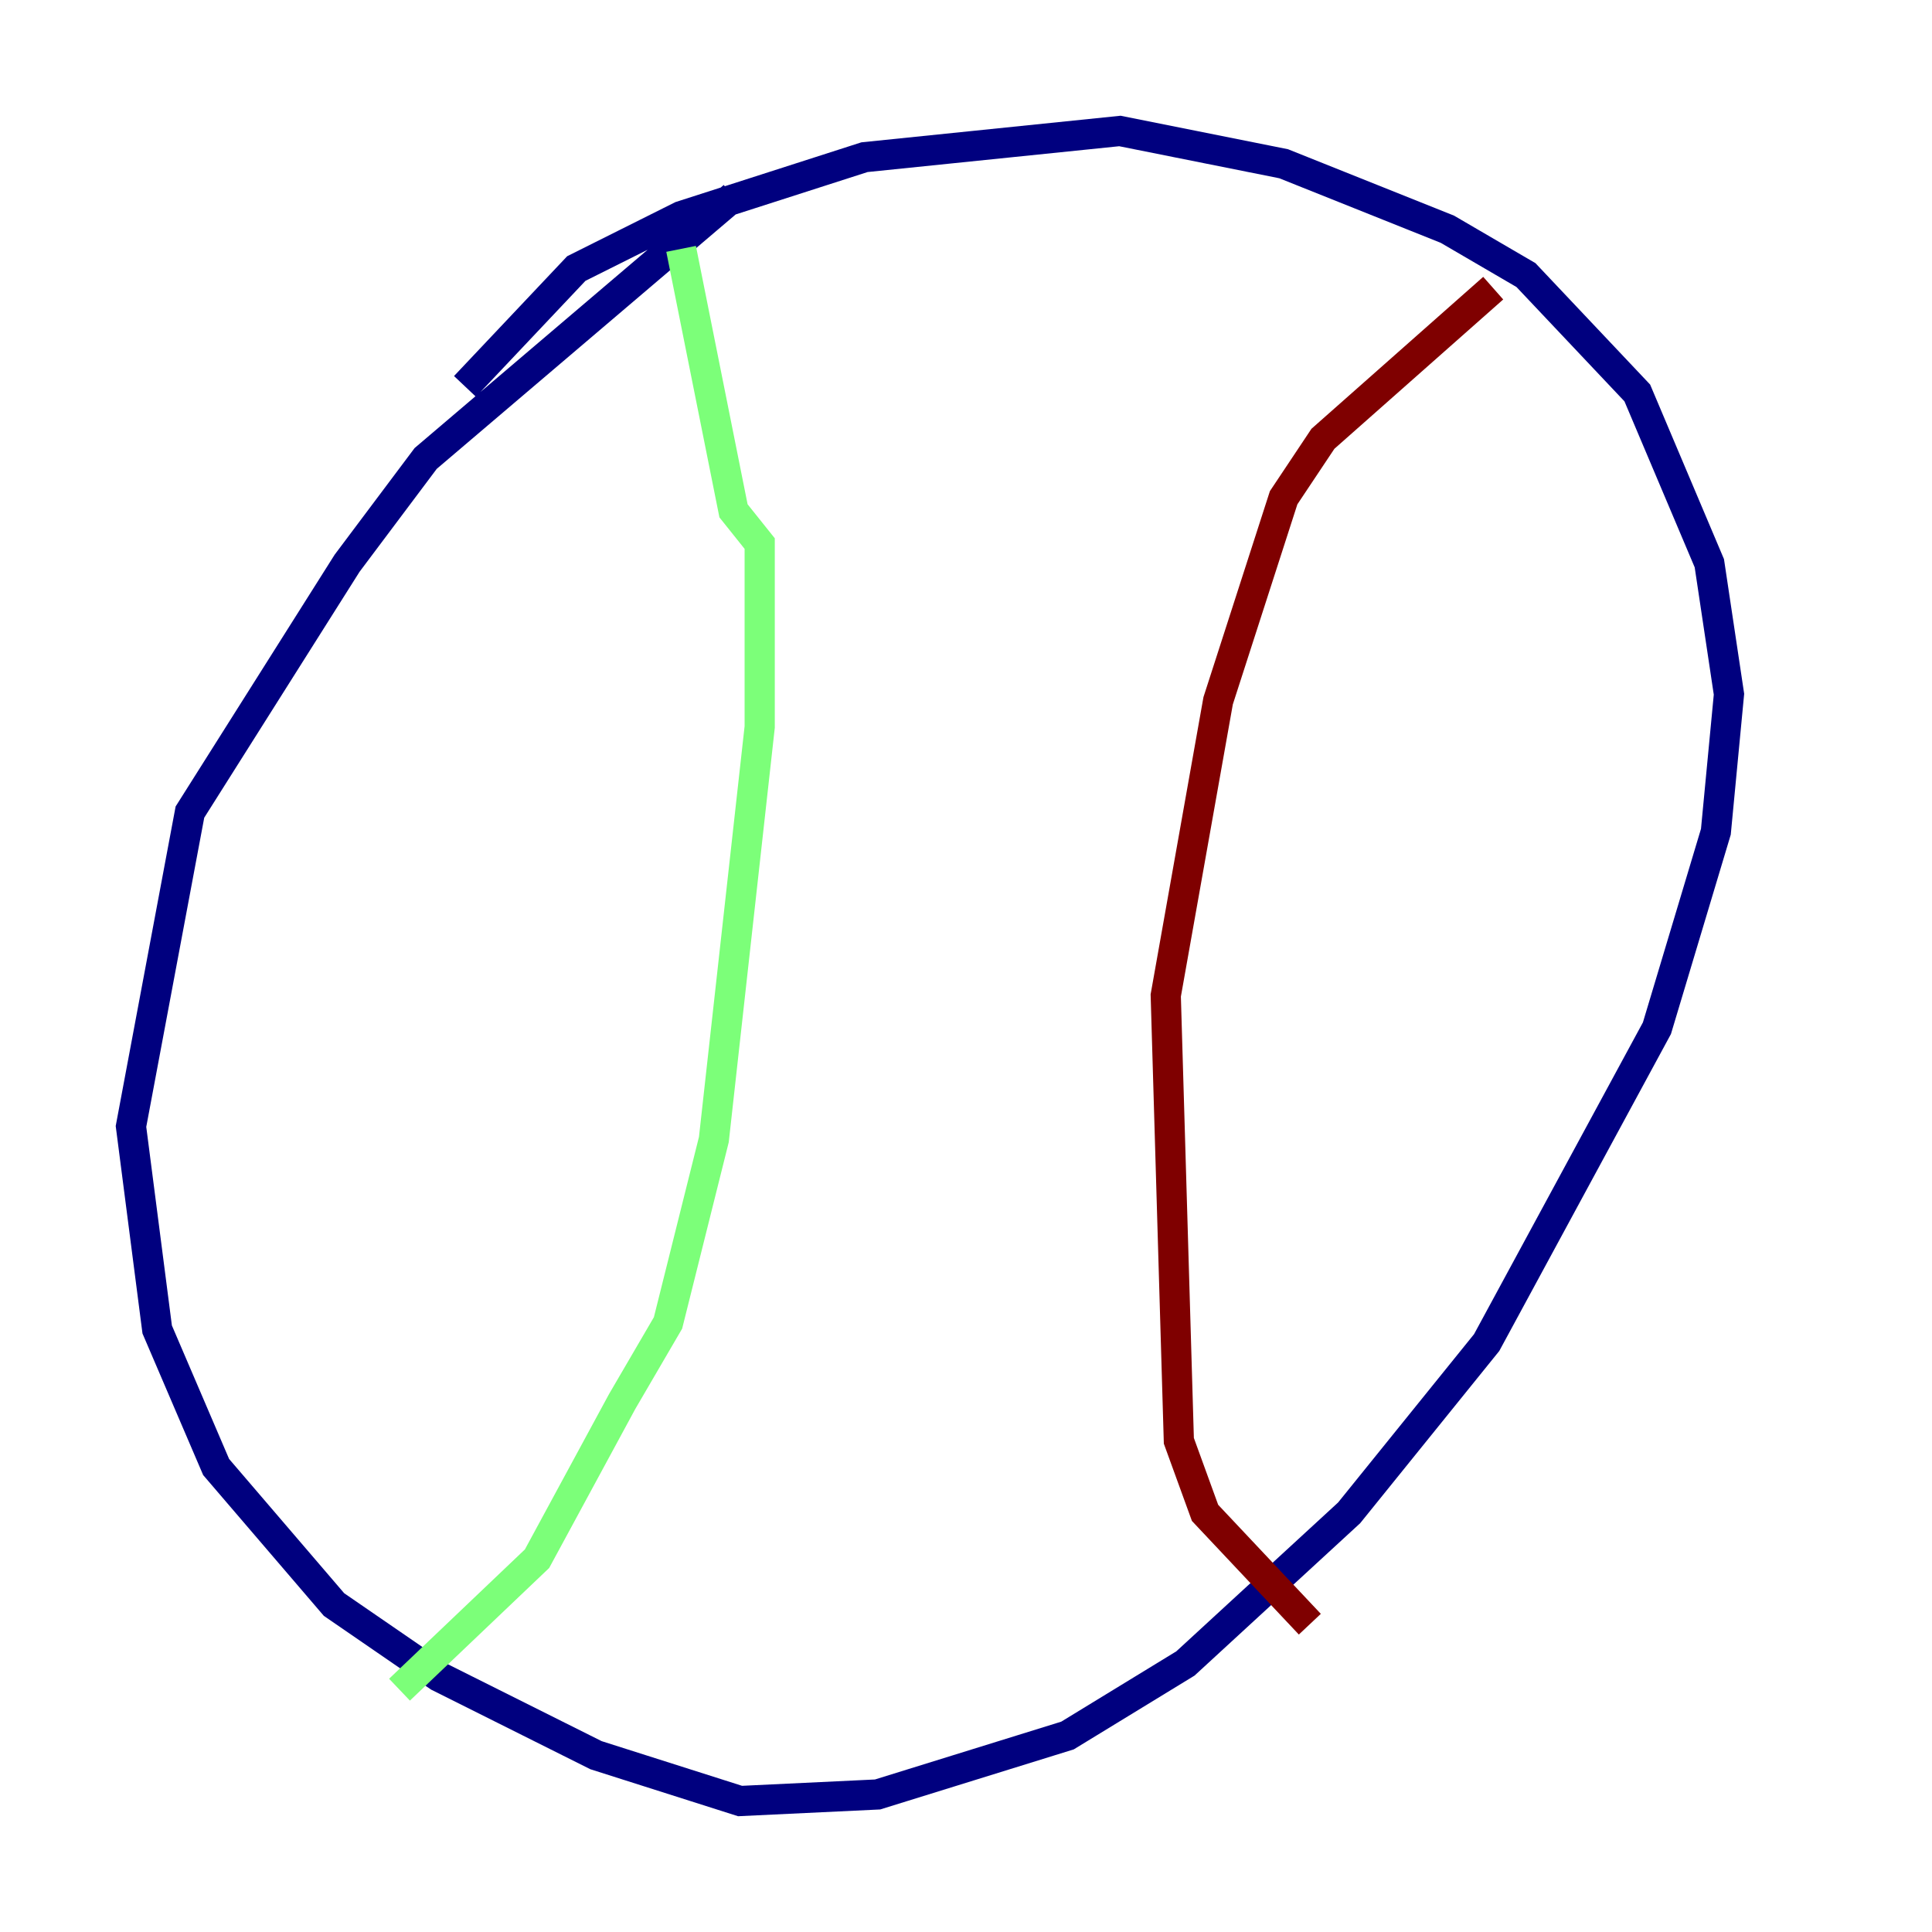 <?xml version="1.0" encoding="utf-8" ?>
<svg baseProfile="tiny" height="128" version="1.2" viewBox="0,0,128,128" width="128" xmlns="http://www.w3.org/2000/svg" xmlns:ev="http://www.w3.org/2001/xml-events" xmlns:xlink="http://www.w3.org/1999/xlink"><defs /><polyline fill="none" points="30.807,25.6 38.183,17.79 45.125,14.319 57.275,10.414 74.197,8.678 85.044,10.848 95.891,15.186 101.098,18.224 108.475,26.034 113.248,37.315 114.549,45.993 113.681,55.105 109.776,68.122 98.495,88.949 89.383,100.231 78.536,110.21 70.725,114.983 58.142,118.888 49.031,119.322 39.485,116.285 29.071,111.078 22.129,106.305 14.319,97.193 10.414,88.081 8.678,74.63 12.583,53.803 22.997,37.315 28.203,30.373 48.597,13.017" stroke="#00007f" stroke-width="2" /><polyline fill="none" points="26.468,111.946 35.58,103.268 41.22,92.854 44.258,87.647 47.295,75.498 50.332,48.163 50.332,36.014 48.597,33.844 45.125,16.488" stroke="#7cff79" stroke-width="2" /><polyline fill="none" points="86.78,107.607 79.837,100.231 78.102,95.458 77.234,65.953 80.705,46.427 85.044,32.976 87.647,29.071 98.929,19.091" stroke="#7f0000" stroke-width="2" /></svg>